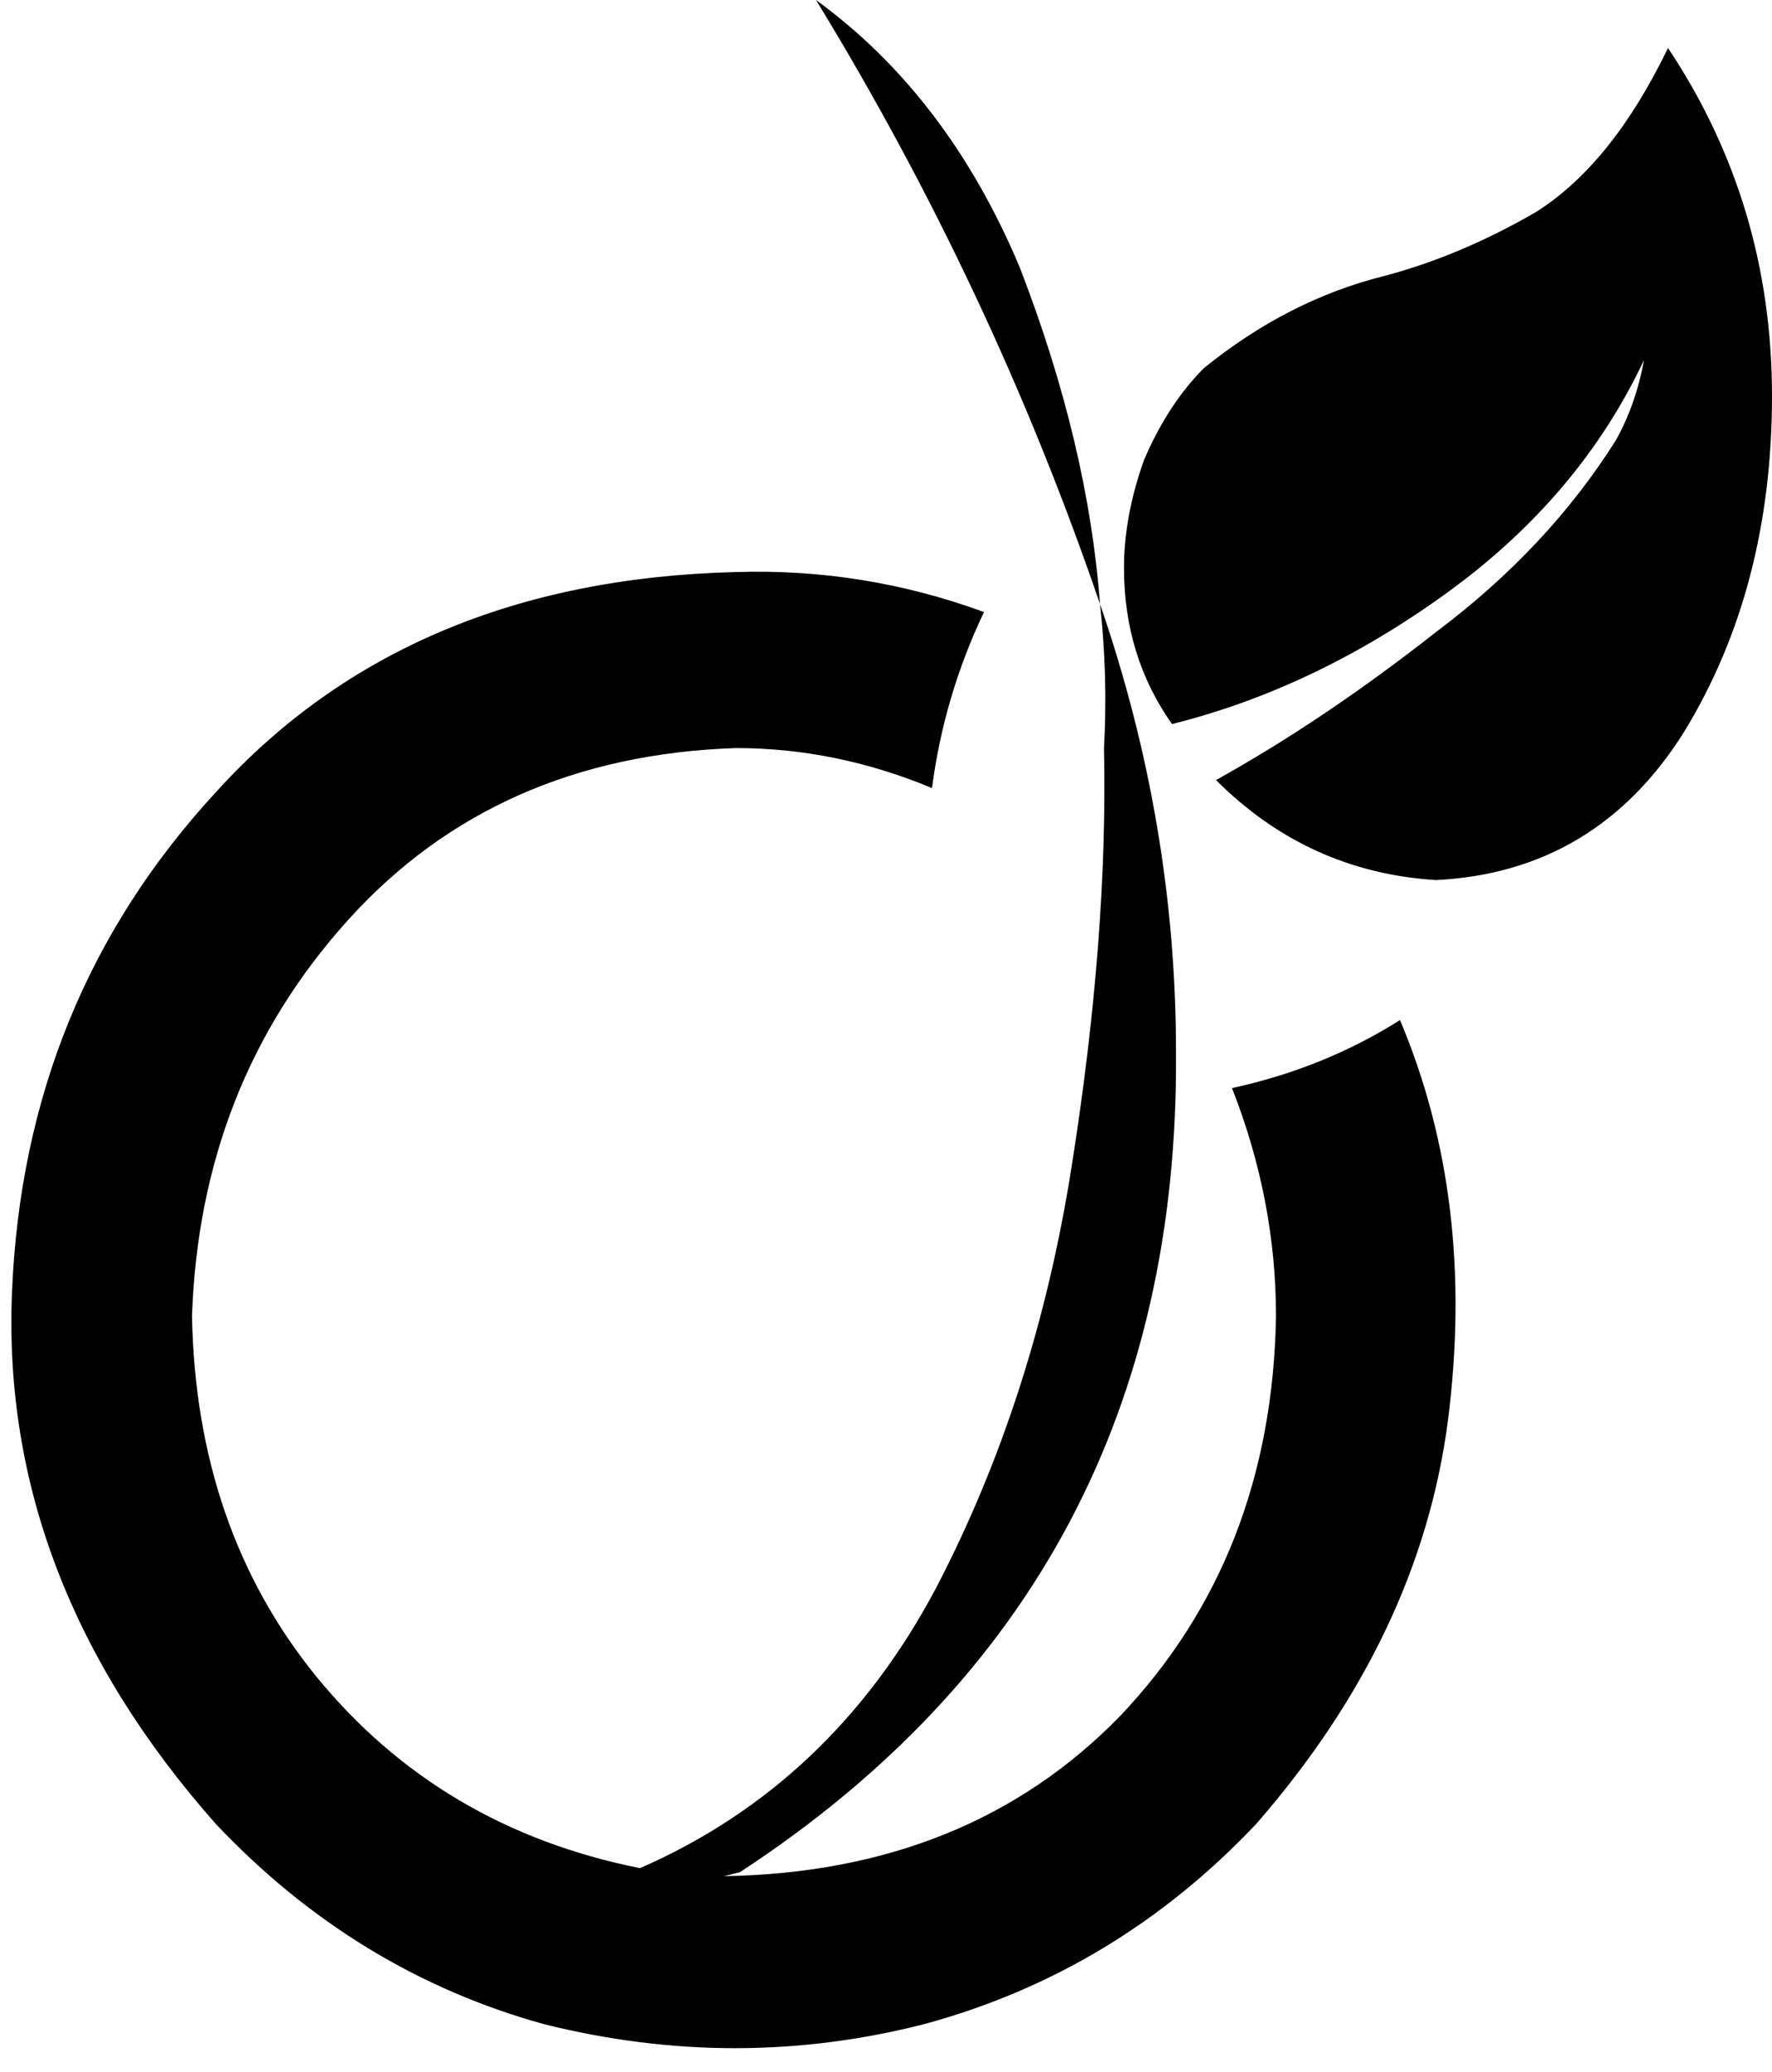<svg viewBox="0 0 443 518">
  <path
    d="M 275 151 L 275 151 Q 248 72 204 0 Q 237 24 255 67 Q 272 111 275 151 L 275 151 Z M 308 272 Q 319 300 319 329 Q 318 389 280 429 Q 242 468 181 469 L 185 468 Q 295 396 294 263 Q 294 206 275 151 Q 277 169 276 187 Q 277 234 268 291 Q 259 349 234 397 Q 208 446 160 467 Q 110 457 79 419 Q 49 382 48 329 Q 50 271 87 230 Q 124 189 184 187 Q 209 187 233 197 Q 236 174 246 153 Q 216 142 184 143 Q 102 145 54 198 Q 6 250 3 323 Q 0 395 54 456 Q 89 493 136 506 Q 184 518 231 506 Q 279 493 314 456 Q 355 409 362 355 Q 369 300 350 255 Q 331 267 308 272 L 308 272 Z M 417 12 Q 403 41 384 53 L 384 53 Q 365 64 346 69 L 346 69 Q 322 75 301 92 Q 292 101 286 115 Q 281 129 281 142 Q 281 164 293 181 Q 329 172 362 148 Q 395 124 411 90 Q 409 101 404 110 Q 387 137 359 158 Q 331 180 304 195 Q 327 218 359 220 Q 399 218 421 183 Q 443 147 443 99 Q 443 51 417 12 L 417 12 Z"
  />
</svg>
